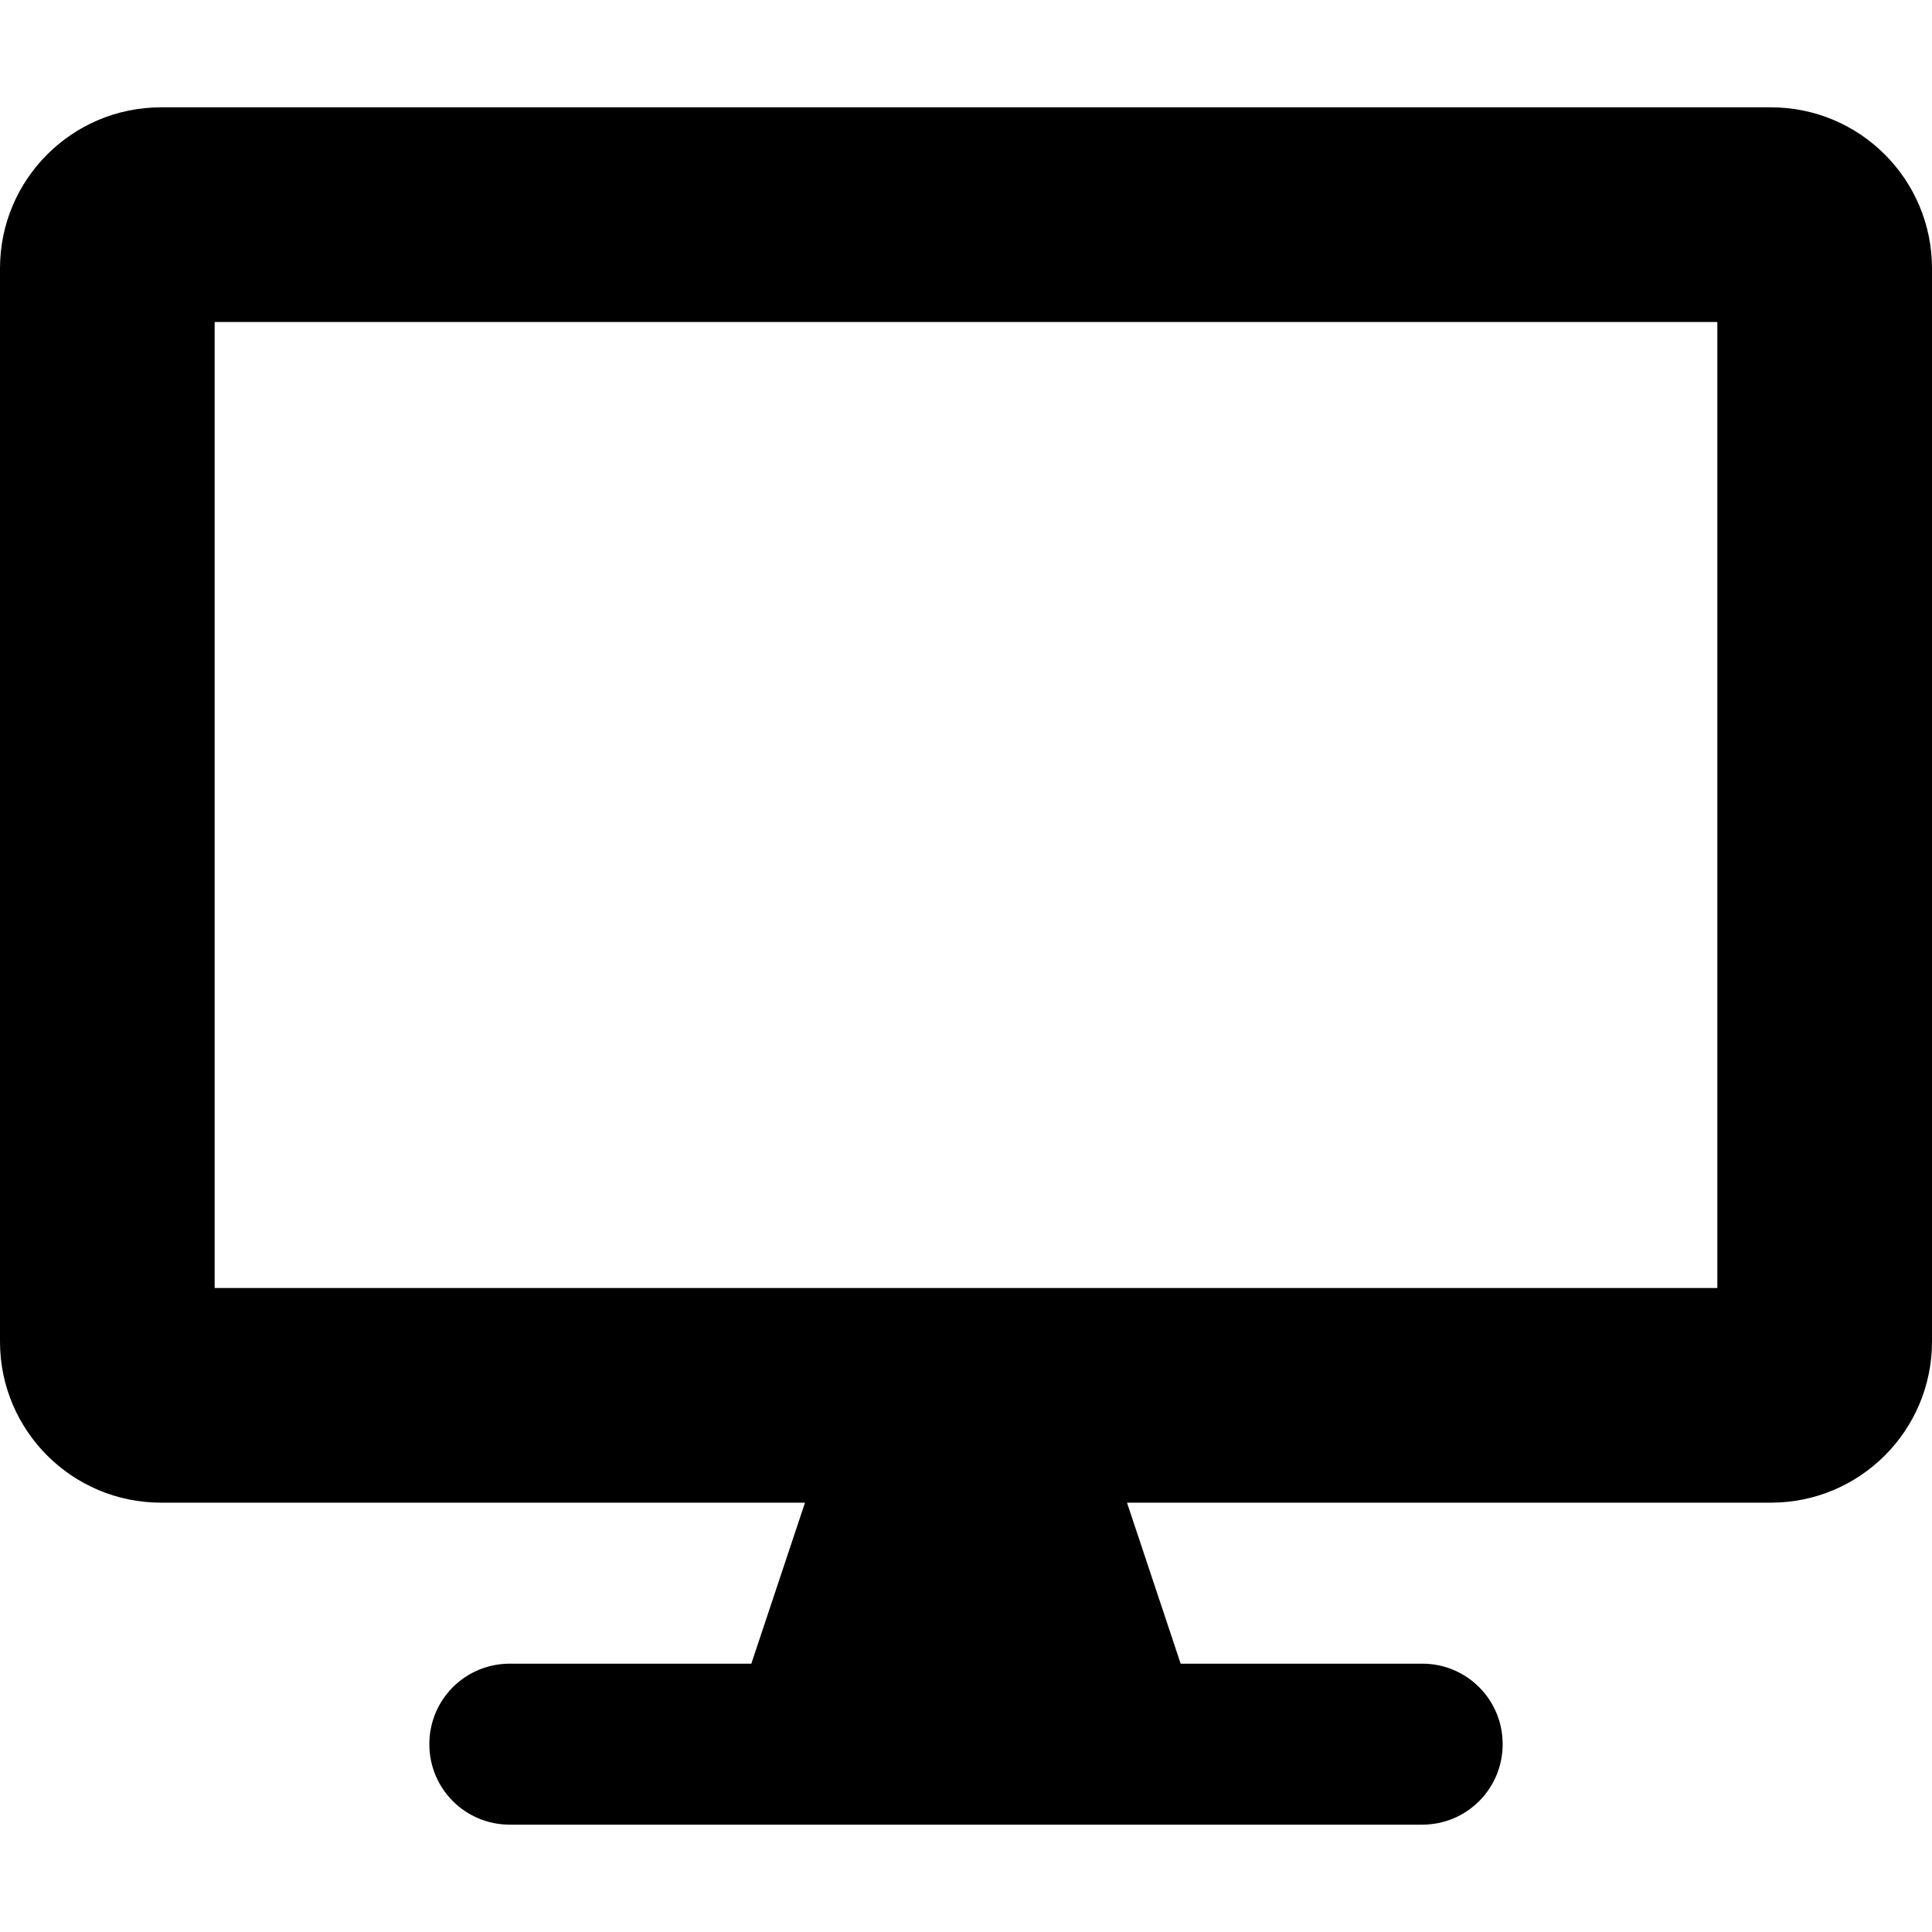 <?xml version="1.0" encoding="UTF-8" standalone="no"?>
<svg
   aria-hidden="true"
   focusable="false"
   data-prefix="fas"
   data-icon="desktop"
   role="img"
   viewBox="0 0 377.953 377.953"
   class="svg-inline--fa fa-desktop fa-w-18 fa-3x"
   version="1.1"
   id="svg826"
   sodipodi:docname="OD01.svg"
   width="100mm"
   height="100mm"
   inkscape:version="1.1 (c4e8f9e, 2021-05-24)"
   xmlns:inkscape="http://www.inkscape.org/namespaces/inkscape"
   xmlns:sodipodi="http://sodipodi.sourceforge.net/DTD/sodipodi-0.dtd"
   xmlns="http://www.w3.org/2000/svg"
   xmlns:svg="http://www.w3.org/2000/svg">
  <defs
     id="defs830" />
  <sodipodi:namedview
     id="namedview828"
     pagecolor="#ffffff"
     bordercolor="#666666"
     borderopacity="1.0"
     inkscape:pageshadow="2"
     inkscape:pageopacity="0.0"
     inkscape:pagecheckerboard="0"
     showgrid="false"
     units="mm"
     height="100mm"
     inkscape:zoom="1.1035156"
     inkscape:cx="287.71681"
     inkscape:cy="256"
     inkscape:window-width="1440"
     inkscape:window-height="787"
     inkscape:window-x="0"
     inkscape:window-y="25"
     inkscape:window-maximized="1"
     inkscape:current-layer="svg826"
     inkscape:document-units="mm" />
  <path
     fill="currentColor"
     d="M 346.457,20.997 H 31.496 C 14.108,20.997 -2.0472441e-6,35.105 -2.0472441e-6,52.493 V 262.467 C -2.0472441e-6,279.856 14.108,293.963 31.496,293.963 H 157.48 l -10.499,31.496 H 99.738 c -8.727,0 -15.748,7.021 -15.748,15.748 0,8.727 7.021,15.748 15.748,15.748 H 278.215 c 8.727,0 15.748,-7.021 15.748,-15.748 0,-8.727 -7.021,-15.748 -15.748,-15.748 h -47.244 l -10.499,-31.496 h 125.984 c 17.388,0 31.496,-14.108 31.496,-31.496 V 52.493 c 0,-17.388 -14.108,-31.496 -31.496,-31.496 z M 335.958,251.969 H 41.995 V 62.992 H 335.958 Z"
     class=""
     id="path824"
     style="stroke-width:0.656" />
</svg>
